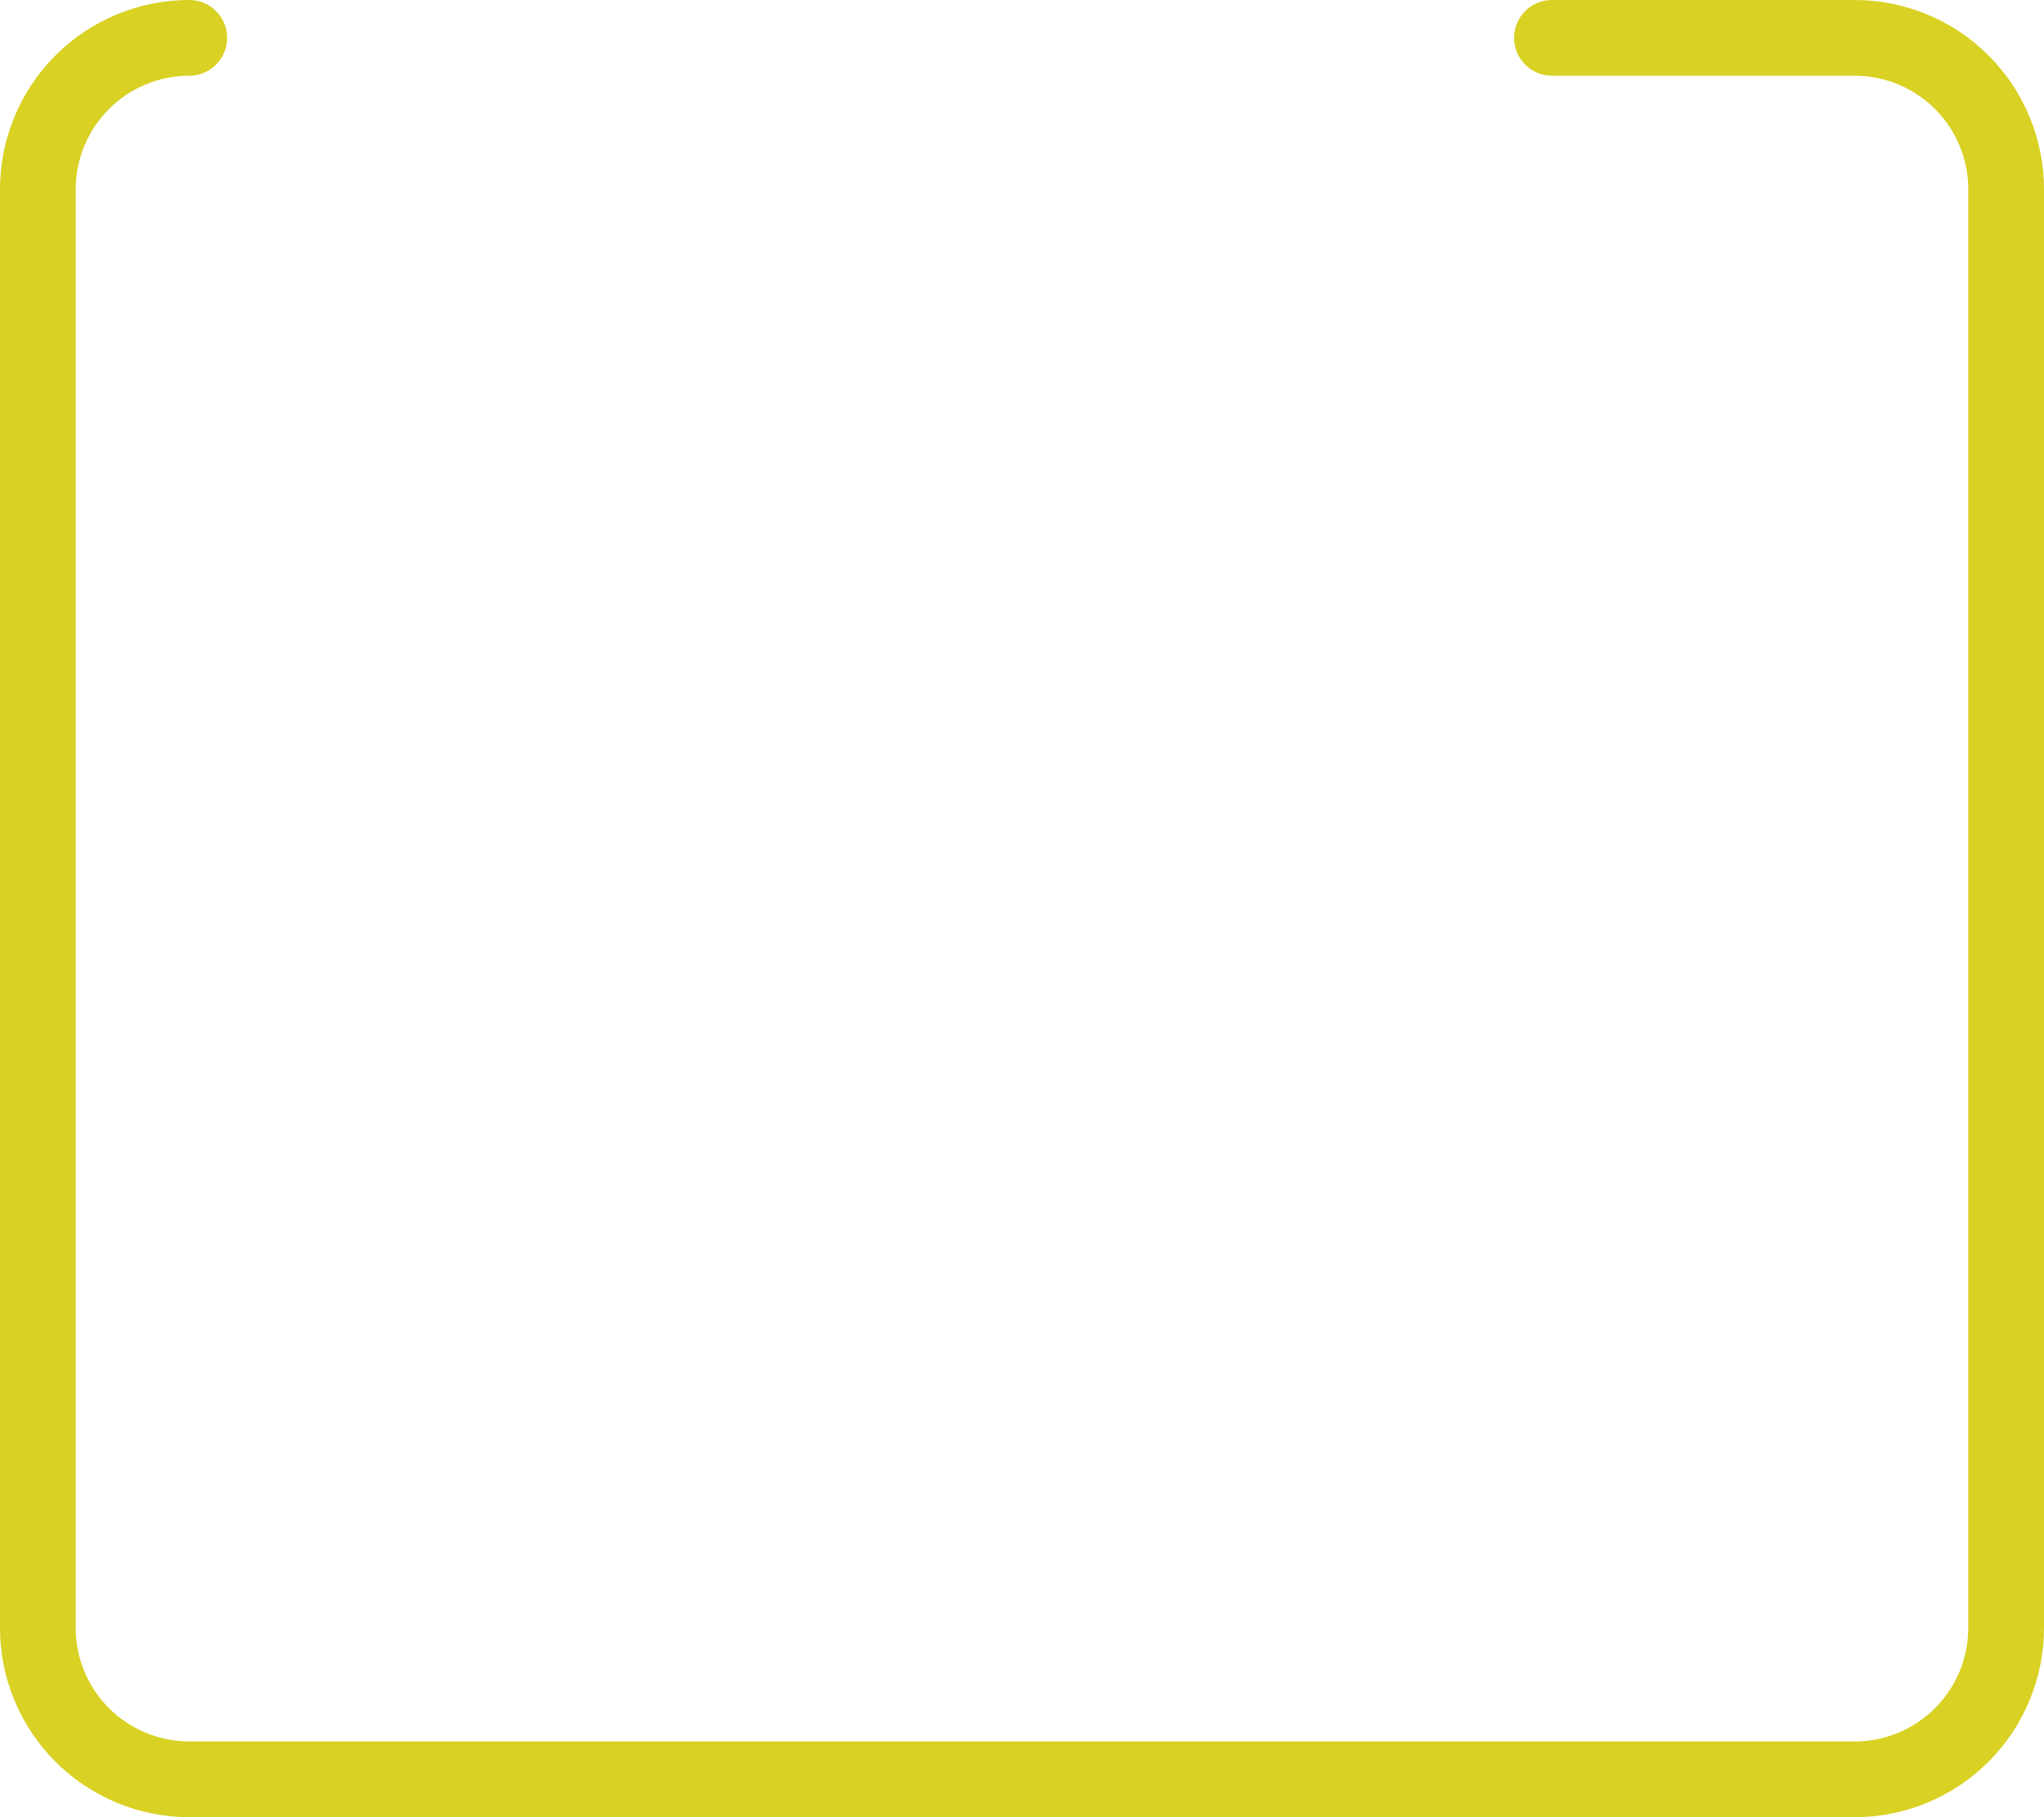 <svg width="27" height="24" viewBox="0 0 27 24" fill="none" xmlns="http://www.w3.org/2000/svg">
<path d="M2.5 0.5C1.97 0.5 1.461 0.711 1.086 1.086C0.711 1.461 0.5 1.97 0.5 2.5V21.5C0.5 22.03 0.711 22.539 1.086 22.914C1.461 23.289 1.97 23.5 2.5 23.5H24.5C25.03 23.5 25.539 23.289 25.914 22.914C26.289 22.539 26.5 22.03 26.5 21.5V2.5C26.5 1.97 26.289 1.461 25.914 1.086C25.539 0.711 25.03 0.5 24.5 0.5H20.5" stroke="#D9D123" stroke-linecap="round" stroke-linejoin="round"/>
</svg>

